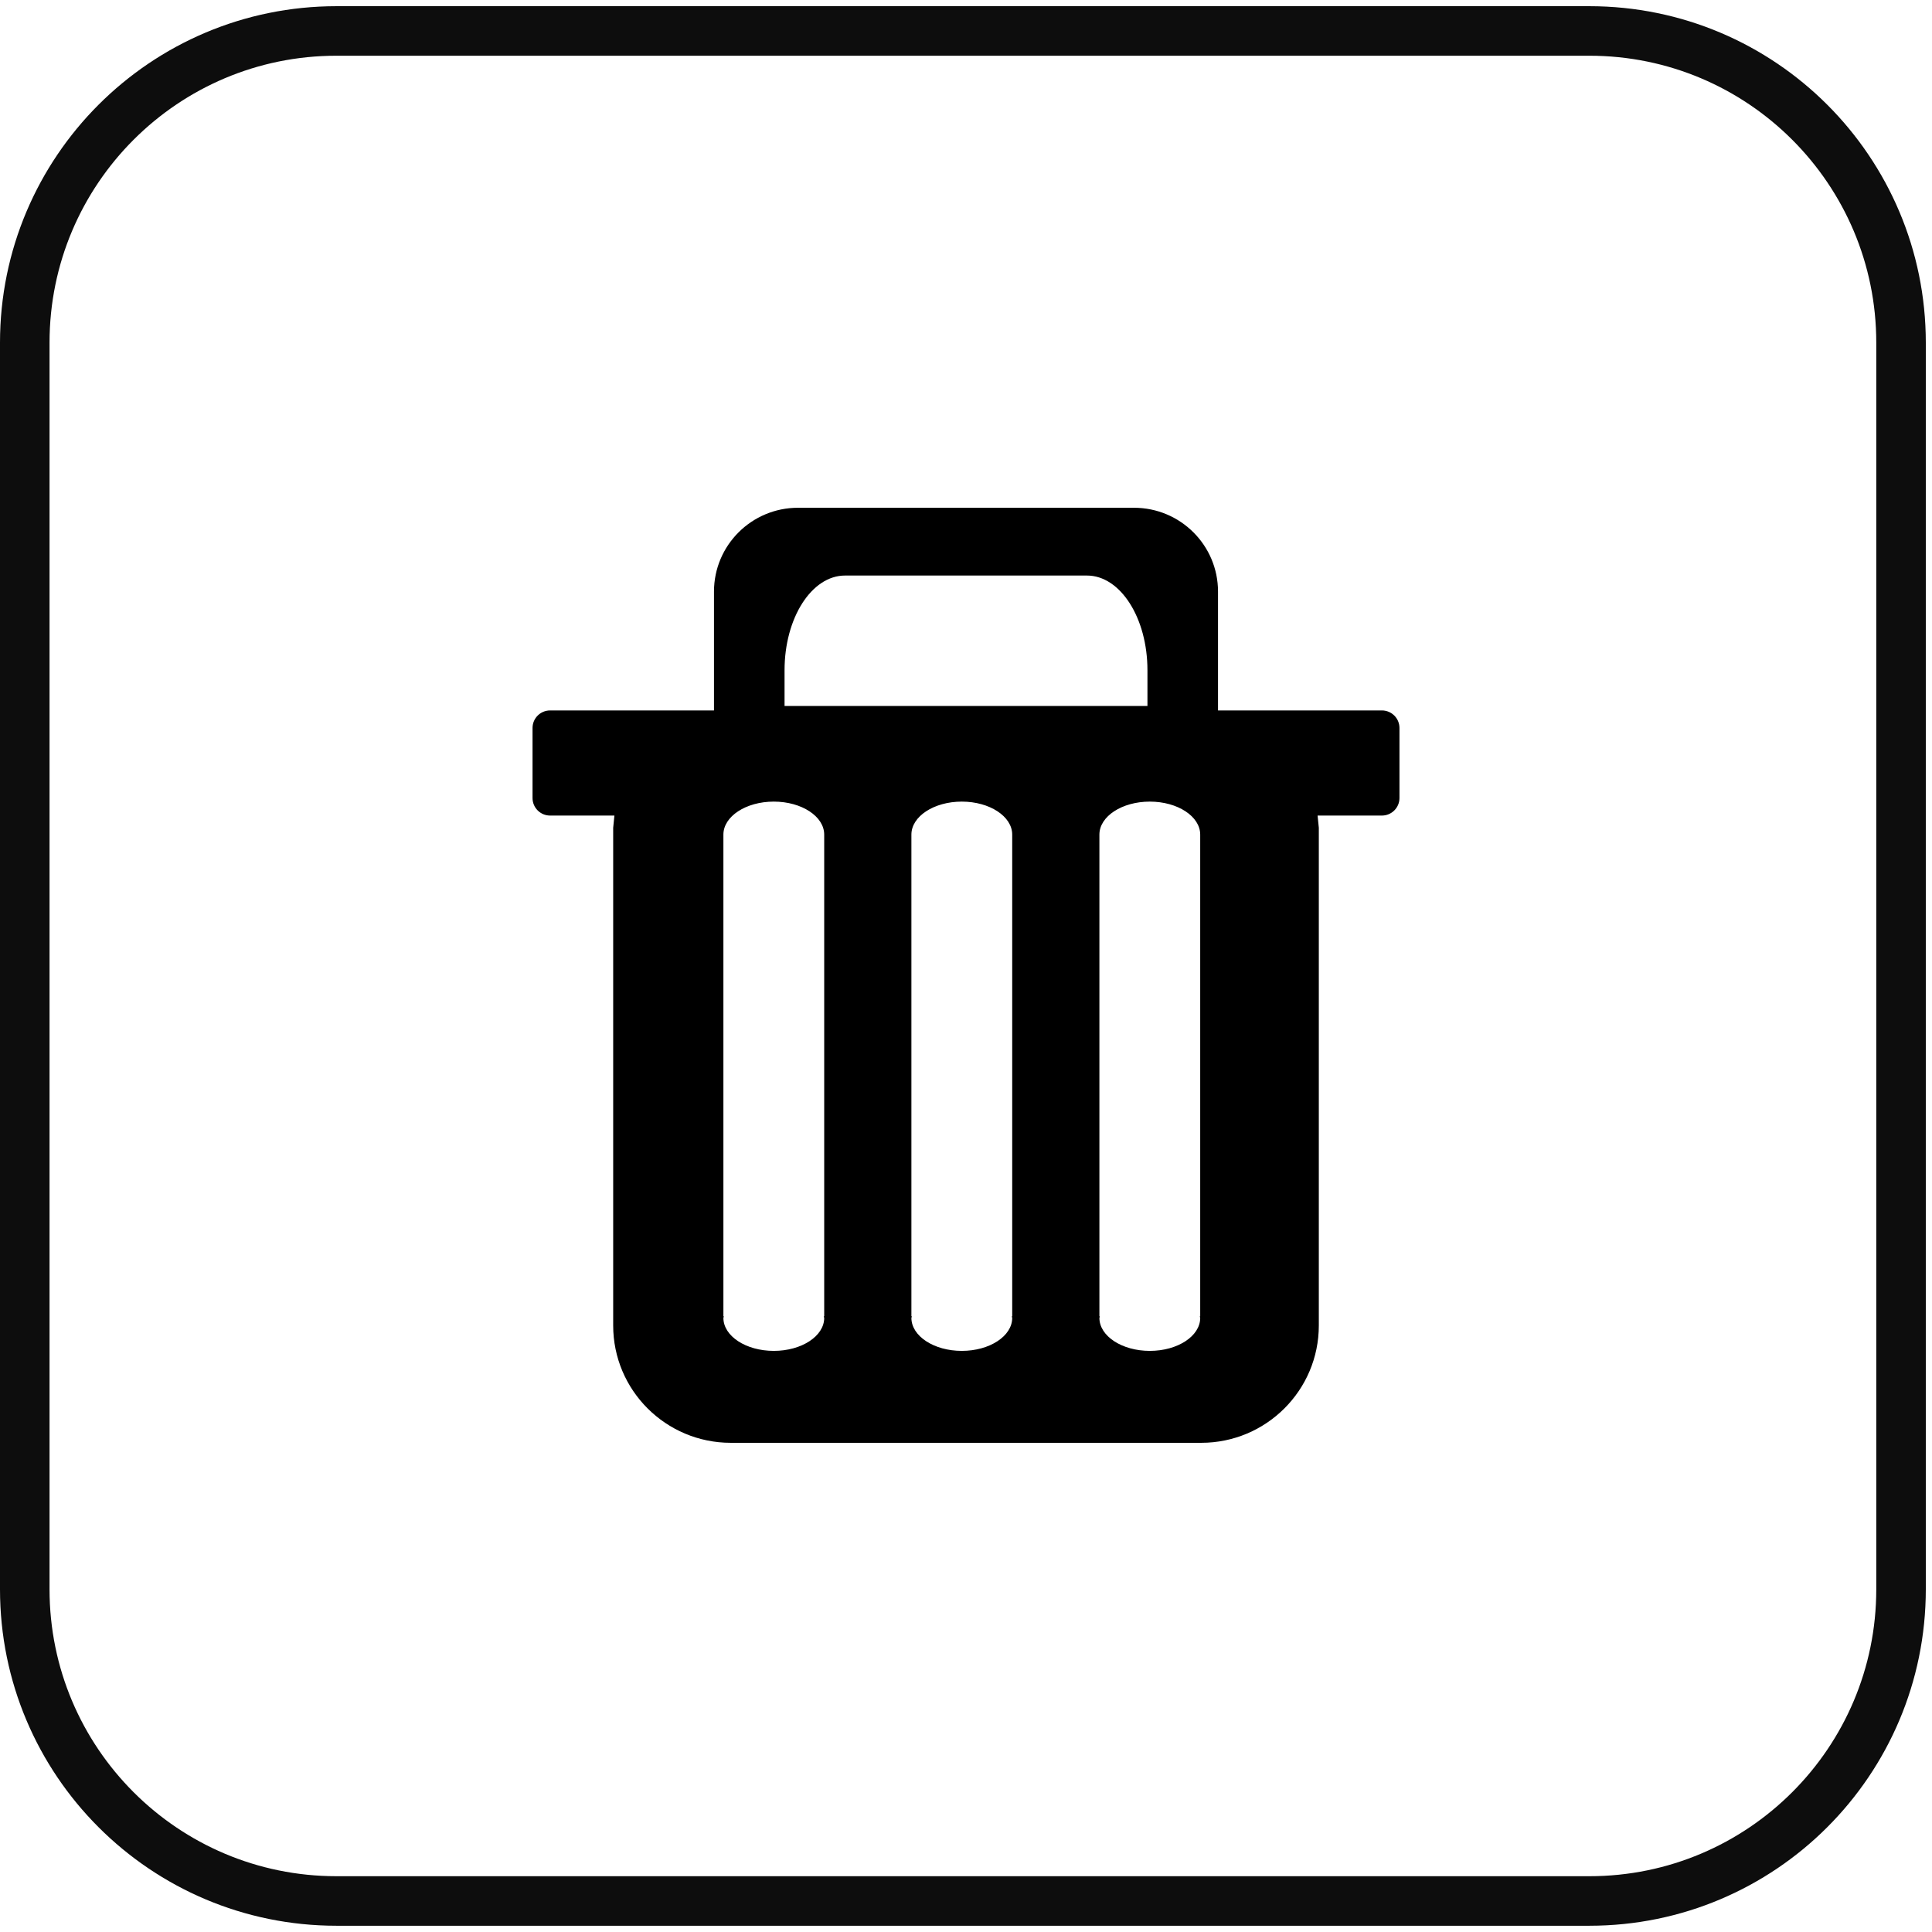 <svg width="312" height="312" xmlns="http://www.w3.org/2000/svg" xmlns:xlink="http://www.w3.org/1999/xlink" overflow="hidden"><defs><clipPath id="clip0"><path d="M644 355 956 355 956 667 644 667Z" fill-rule="evenodd" clip-rule="evenodd"/></clipPath></defs><g clip-path="url(#clip0)" transform="translate(-644 -355)"><path d="M648 410.333C648 382.535 670.535 360 698.333 360L900.667 360C928.465 360 951 382.535 951 410.333L951 611.657C951 639.455 928.465 661.99 900.667 661.99L698.333 661.99C670.535 661.99 648 639.455 648 611.657Z" stroke="#0D0D0D" stroke-width="8" stroke-miterlimit="8" fill="none" fill-rule="evenodd"/><path d="M829.683 484.452C825.188 484.452 821.543 486.838 821.543 489.78L821.543 567.578 821.62 567.578 821.543 567.828C821.543 570.77 825.188 573.155 829.683 573.155 834.178 573.155 837.822 570.77 837.822 567.828L837.745 567.578 837.822 567.578 837.822 489.78C837.822 486.838 834.178 484.452 829.683 484.452ZM799.322 484.452C794.827 484.452 791.183 486.838 791.183 489.78L791.183 567.578 791.26 567.578 791.183 567.828C791.183 570.77 794.827 573.155 799.322 573.155 803.818 573.155 807.462 570.77 807.462 567.828L807.385 567.578 807.462 567.578 807.462 489.78C807.462 486.838 803.818 484.452 799.322 484.452ZM768.962 484.452C764.466 484.452 760.822 486.838 760.822 489.78L760.822 567.578 760.899 567.578 760.822 567.828C760.822 570.77 764.466 573.155 768.962 573.155 773.457 573.155 777.101 570.77 777.101 567.828L777.024 567.578 777.101 567.578 777.101 489.78C777.101 486.838 773.457 484.452 768.962 484.452ZM780.465 447.945C775.071 447.945 770.698 454.791 770.698 463.236L770.698 469.011 829.302 469.011 829.302 463.236C829.302 454.791 824.929 447.945 819.535 447.945ZM772.868 437 827.132 437C834.624 437 840.698 443.06 840.698 450.535L840.698 469.73 867.164 469.73C868.73 469.73 870 470.997 870 472.56L870 483.877C870 485.44 868.73 486.706 867.164 486.706L856.777 486.706 856.977 488.679 856.977 569.052C856.977 579.516 848.473 588 837.984 588L762.016 588C751.527 588 743.023 579.516 743.023 569.052L743.023 488.679 743.223 486.706 732.836 486.706C731.27 486.706 730 485.44 730 483.877L730 472.56C730 470.997 731.27 469.73 732.836 469.73L759.302 469.73 759.302 450.535C759.302 443.06 765.376 437 772.868 437Z" fill-rule="evenodd"/></g></svg>